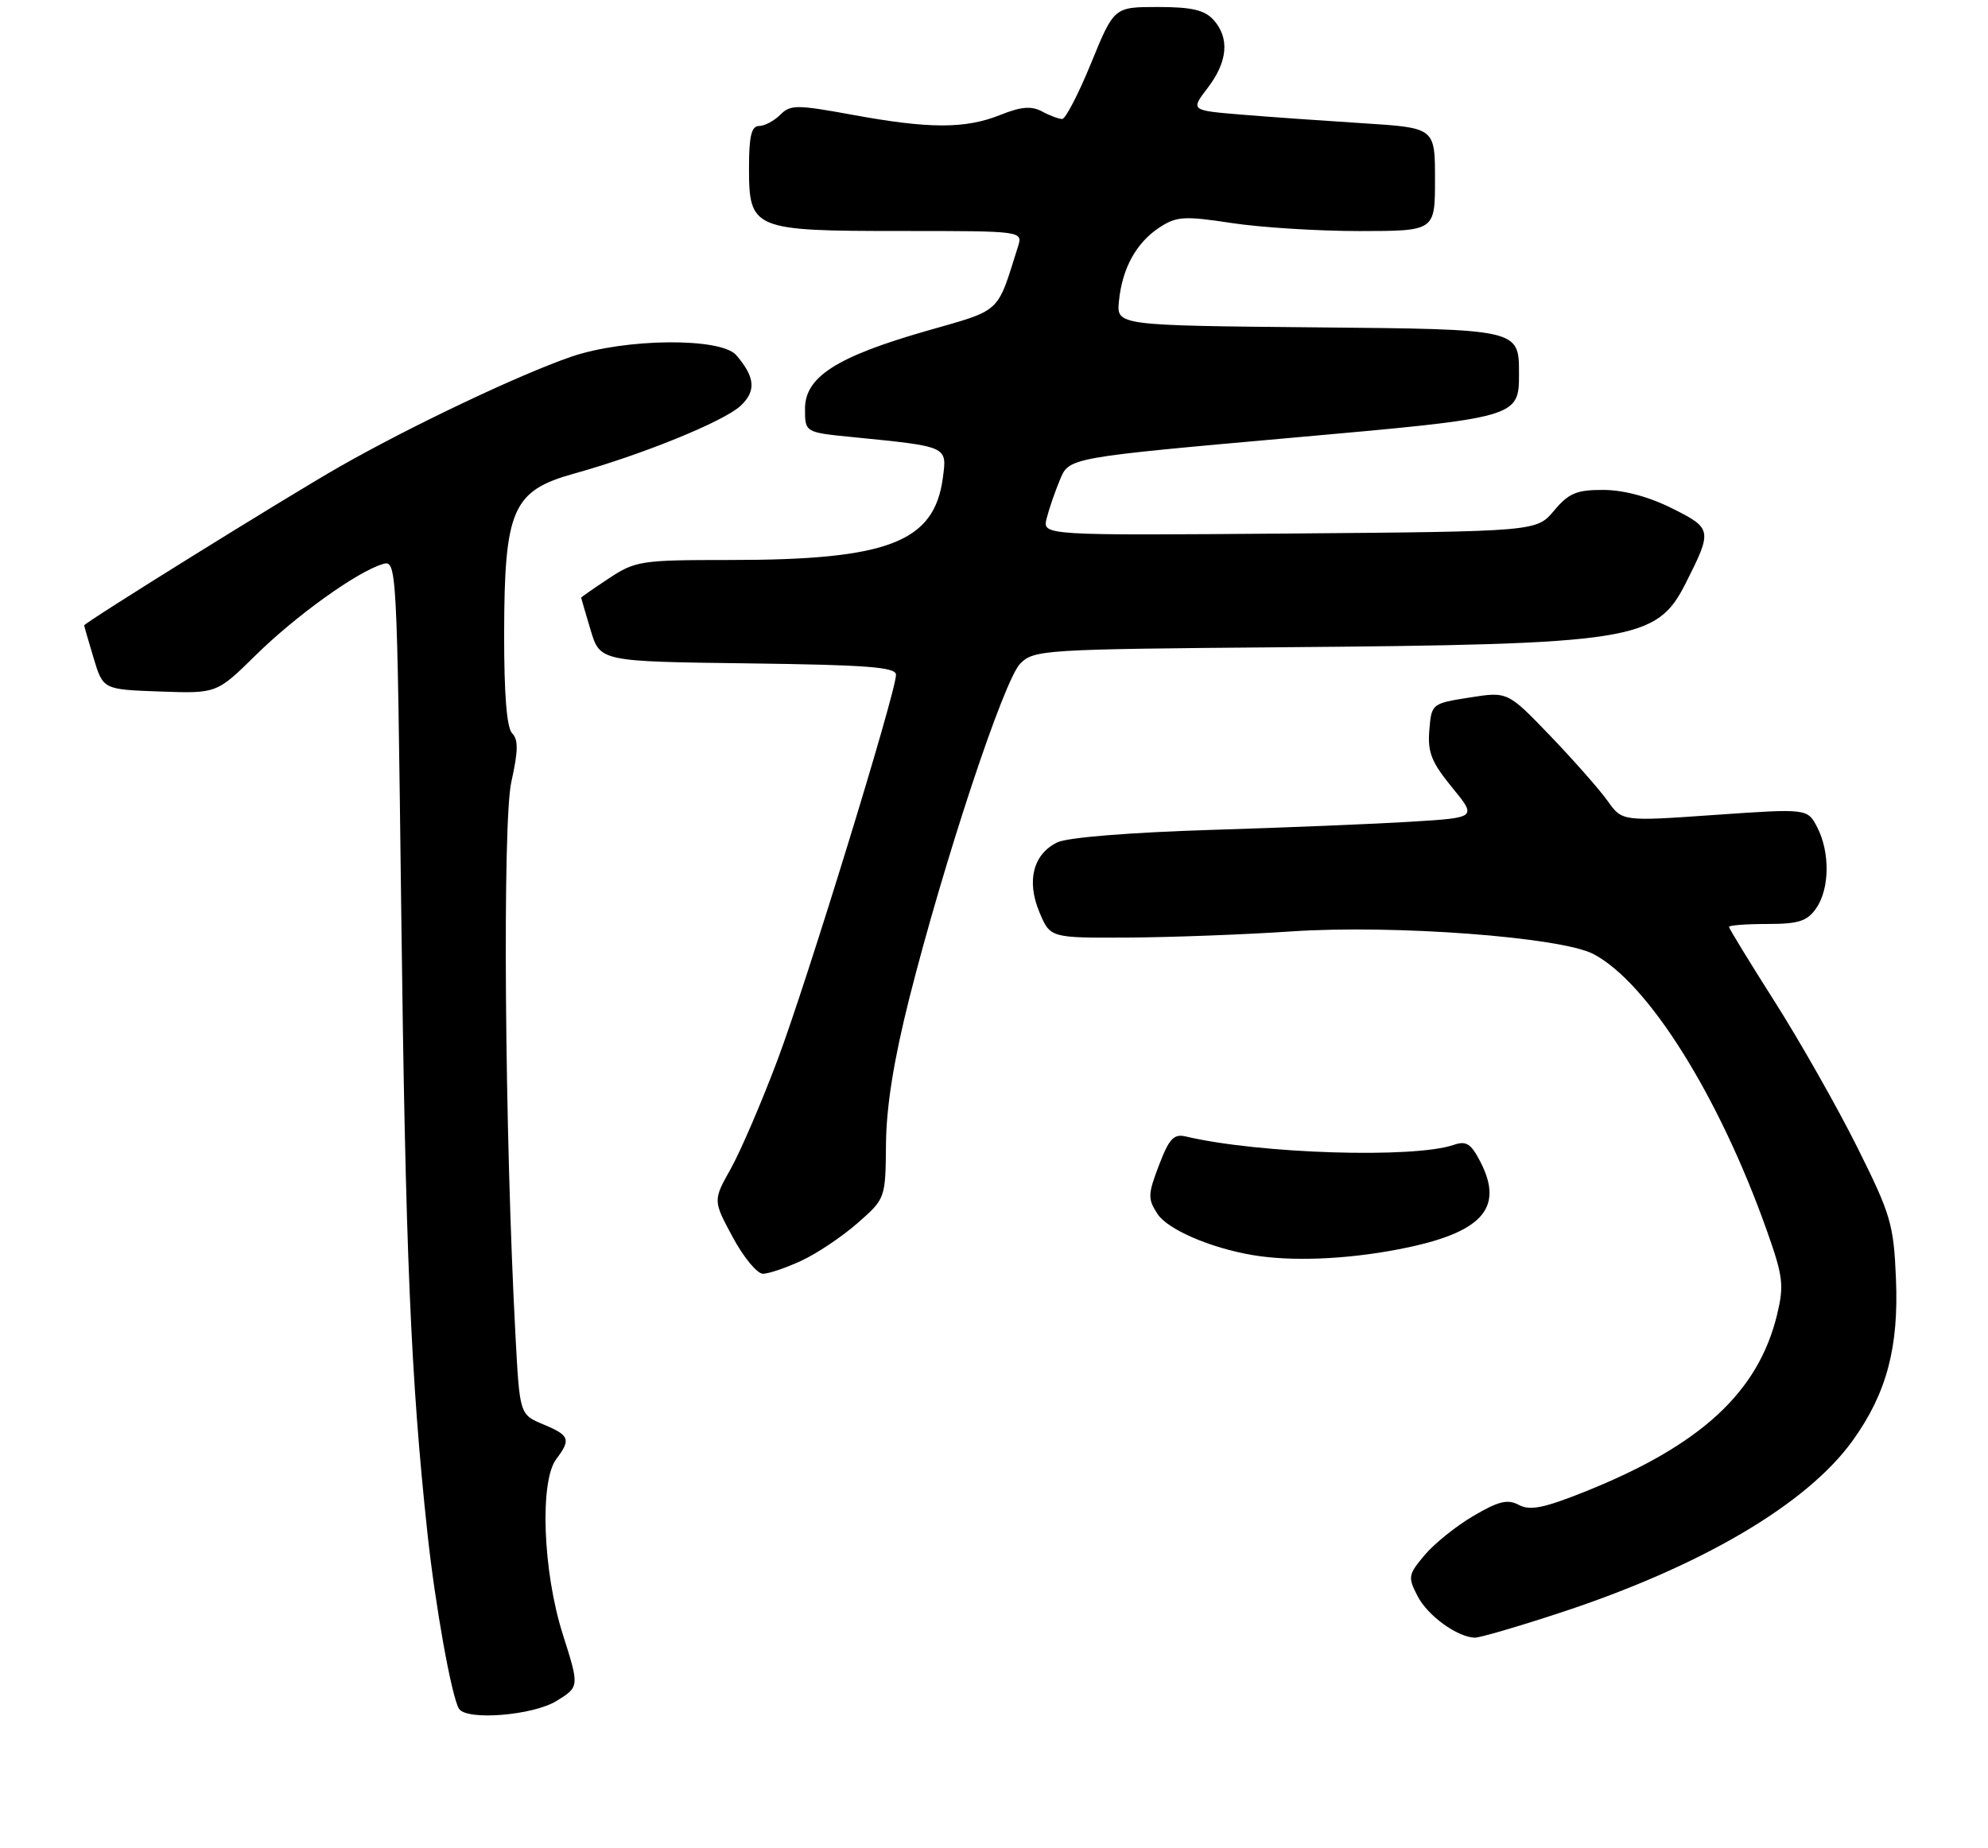 <?xml version="1.0" encoding="UTF-8" standalone="no"?>
<!DOCTYPE svg PUBLIC "-//W3C//DTD SVG 1.1//EN" "http://www.w3.org/Graphics/SVG/1.1/DTD/svg11.dtd" >
<svg xmlns="http://www.w3.org/2000/svg" xmlns:xlink="http://www.w3.org/1999/xlink" version="1.1" viewBox="0 0 284 264">
 <g >
 <path fill="currentColor"
d=" M 79.52 242.99 C 82.78 240.97 82.78 240.97 80.39 233.45 C 77.55 224.50 77.07 211.61 79.47 208.44 C 81.59 205.63 81.38 205.06 77.62 203.49 C 74.24 202.08 74.24 202.08 73.64 190.79 C 72.10 162.04 71.76 117.42 73.05 111.69 C 74.03 107.30 74.06 105.66 73.17 104.77 C 72.39 103.99 72.01 99.19 72.02 90.55 C 72.05 72.76 73.21 70.10 82.01 67.66 C 91.75 64.95 103.39 60.21 105.78 57.99 C 108.05 55.88 107.89 53.89 105.19 50.75 C 103.00 48.19 89.29 48.32 81.58 50.97 C 74.15 53.53 58.67 60.88 48.52 66.67 C 41.16 70.86 11.98 88.99 12.02 89.35 C 12.02 89.43 12.63 91.53 13.37 94.00 C 14.72 98.50 14.72 98.50 22.84 98.79 C 30.96 99.08 30.96 99.08 36.52 93.61 C 42.23 87.99 50.89 81.76 54.60 80.61 C 56.70 79.96 56.70 79.96 57.32 130.23 C 57.92 178.86 58.68 196.88 61.06 219.00 C 62.18 229.42 64.51 242.40 65.57 244.11 C 66.64 245.84 76.14 245.08 79.52 242.99 Z  M 222.69 230.46 C 242.94 223.83 258.13 214.91 264.67 205.80 C 269.51 199.07 271.27 192.49 270.85 182.67 C 270.53 174.90 270.12 173.51 265.32 163.89 C 262.47 158.18 257.18 148.85 253.57 143.16 C 249.96 137.48 247.00 132.64 247.00 132.41 C 247.00 132.19 249.45 132.00 252.44 132.00 C 256.93 132.00 258.16 131.61 259.44 129.78 C 261.38 127.02 261.45 121.77 259.61 118.20 C 258.21 115.50 258.21 115.50 244.97 116.42 C 231.73 117.35 231.73 117.35 229.66 114.42 C 228.52 112.82 224.84 108.64 221.48 105.14 C 215.38 98.79 215.38 98.79 209.94 99.65 C 204.53 100.50 204.50 100.53 204.19 104.32 C 203.93 107.47 204.50 108.90 207.43 112.48 C 210.98 116.81 210.98 116.81 201.74 117.38 C 196.66 117.70 183.72 118.23 173.00 118.56 C 161.46 118.92 152.51 119.64 151.07 120.33 C 147.60 122.00 146.61 125.83 148.49 130.32 C 150.03 134.00 150.03 134.00 161.26 133.94 C 167.44 133.90 177.90 133.51 184.50 133.06 C 199.16 132.08 222.94 133.86 227.62 136.29 C 235.41 140.35 245.58 156.56 252.41 175.81 C 254.73 182.35 254.88 183.61 253.87 187.81 C 251.18 198.90 242.98 206.47 226.42 213.10 C 220.55 215.45 218.58 215.84 216.99 215.00 C 215.39 214.14 214.10 214.44 210.51 216.55 C 208.05 217.99 204.91 220.51 203.53 222.15 C 201.16 224.96 201.10 225.30 202.52 228.04 C 203.96 230.82 208.17 233.88 210.69 233.96 C 211.35 233.98 216.75 232.41 222.69 230.46 Z  M 114.50 180.10 C 116.70 179.08 120.30 176.67 122.50 174.74 C 126.50 171.23 126.50 171.23 126.57 163.36 C 126.63 158.00 127.69 151.40 129.90 142.62 C 134.88 122.92 143.43 97.12 145.75 94.80 C 147.72 92.83 149.07 92.75 182.84 92.47 C 233.49 92.05 236.66 91.55 240.83 83.29 C 244.65 75.73 244.60 75.48 238.84 72.61 C 235.52 70.95 231.94 70.00 229.05 69.99 C 225.22 69.98 224.10 70.45 222.00 72.96 C 219.50 75.93 219.50 75.93 184.20 76.22 C 148.91 76.50 148.91 76.50 149.52 74.06 C 149.86 72.71 150.72 70.21 151.44 68.49 C 152.74 65.37 152.74 65.37 184.87 62.51 C 217.00 59.65 217.00 59.65 217.00 53.34 C 217.00 47.03 217.00 47.03 188.25 46.77 C 159.50 46.50 159.50 46.50 159.85 43.02 C 160.31 38.33 162.33 34.67 165.63 32.50 C 168.09 30.90 169.15 30.83 175.94 31.86 C 180.10 32.50 188.34 33.01 194.25 33.01 C 205.00 33.00 205.00 33.00 205.00 25.63 C 205.00 18.26 205.00 18.26 194.75 17.61 C 189.11 17.25 181.25 16.70 177.29 16.37 C 170.07 15.77 170.07 15.77 172.54 12.54 C 175.40 8.79 175.68 5.41 173.35 2.83 C 172.08 1.43 170.22 1.00 165.42 1.00 C 159.15 1.00 159.15 1.00 155.88 9.00 C 154.08 13.40 152.22 17.00 151.74 17.00 C 151.26 17.00 149.96 16.52 148.86 15.92 C 147.34 15.11 145.87 15.23 142.90 16.42 C 137.91 18.42 132.75 18.42 121.78 16.40 C 113.78 14.94 112.92 14.94 111.46 16.40 C 110.58 17.28 109.21 18.00 108.43 18.00 C 107.35 18.00 107.00 19.46 107.00 23.94 C 107.00 32.79 107.51 33.00 128.79 33.00 C 146.13 33.00 146.13 33.00 145.42 35.25 C 142.37 44.92 143.18 44.18 132.41 47.26 C 119.51 50.96 115.00 53.84 115.00 58.40 C 115.00 61.77 115.00 61.77 121.75 62.44 C 135.50 63.81 135.30 63.71 134.69 68.29 C 133.46 77.46 126.87 80.00 104.34 80.00 C 91.56 80.00 90.78 80.12 86.98 82.63 C 84.79 84.08 83.01 85.32 83.02 85.38 C 83.02 85.45 83.64 87.53 84.37 90.00 C 85.72 94.50 85.72 94.50 106.86 94.77 C 123.89 94.99 128.00 95.30 128.00 96.40 C 128.00 98.88 115.26 140.31 111.07 151.44 C 108.81 157.45 105.81 164.43 104.41 166.94 C 101.85 171.50 101.85 171.50 104.68 176.75 C 106.23 179.63 108.17 181.98 109.00 181.97 C 109.83 181.96 112.30 181.12 114.50 180.10 Z  M 199.66 178.50 C 211.65 176.22 214.96 172.70 211.48 165.97 C 210.14 163.37 209.46 162.94 207.67 163.56 C 201.99 165.52 179.87 164.83 169.41 162.36 C 167.68 161.95 167.02 162.66 165.57 166.46 C 163.97 170.65 163.95 171.27 165.37 173.44 C 166.82 175.65 172.96 178.30 179.00 179.31 C 184.48 180.23 192.21 179.93 199.66 178.50 Z "/>
</g>
</svg>